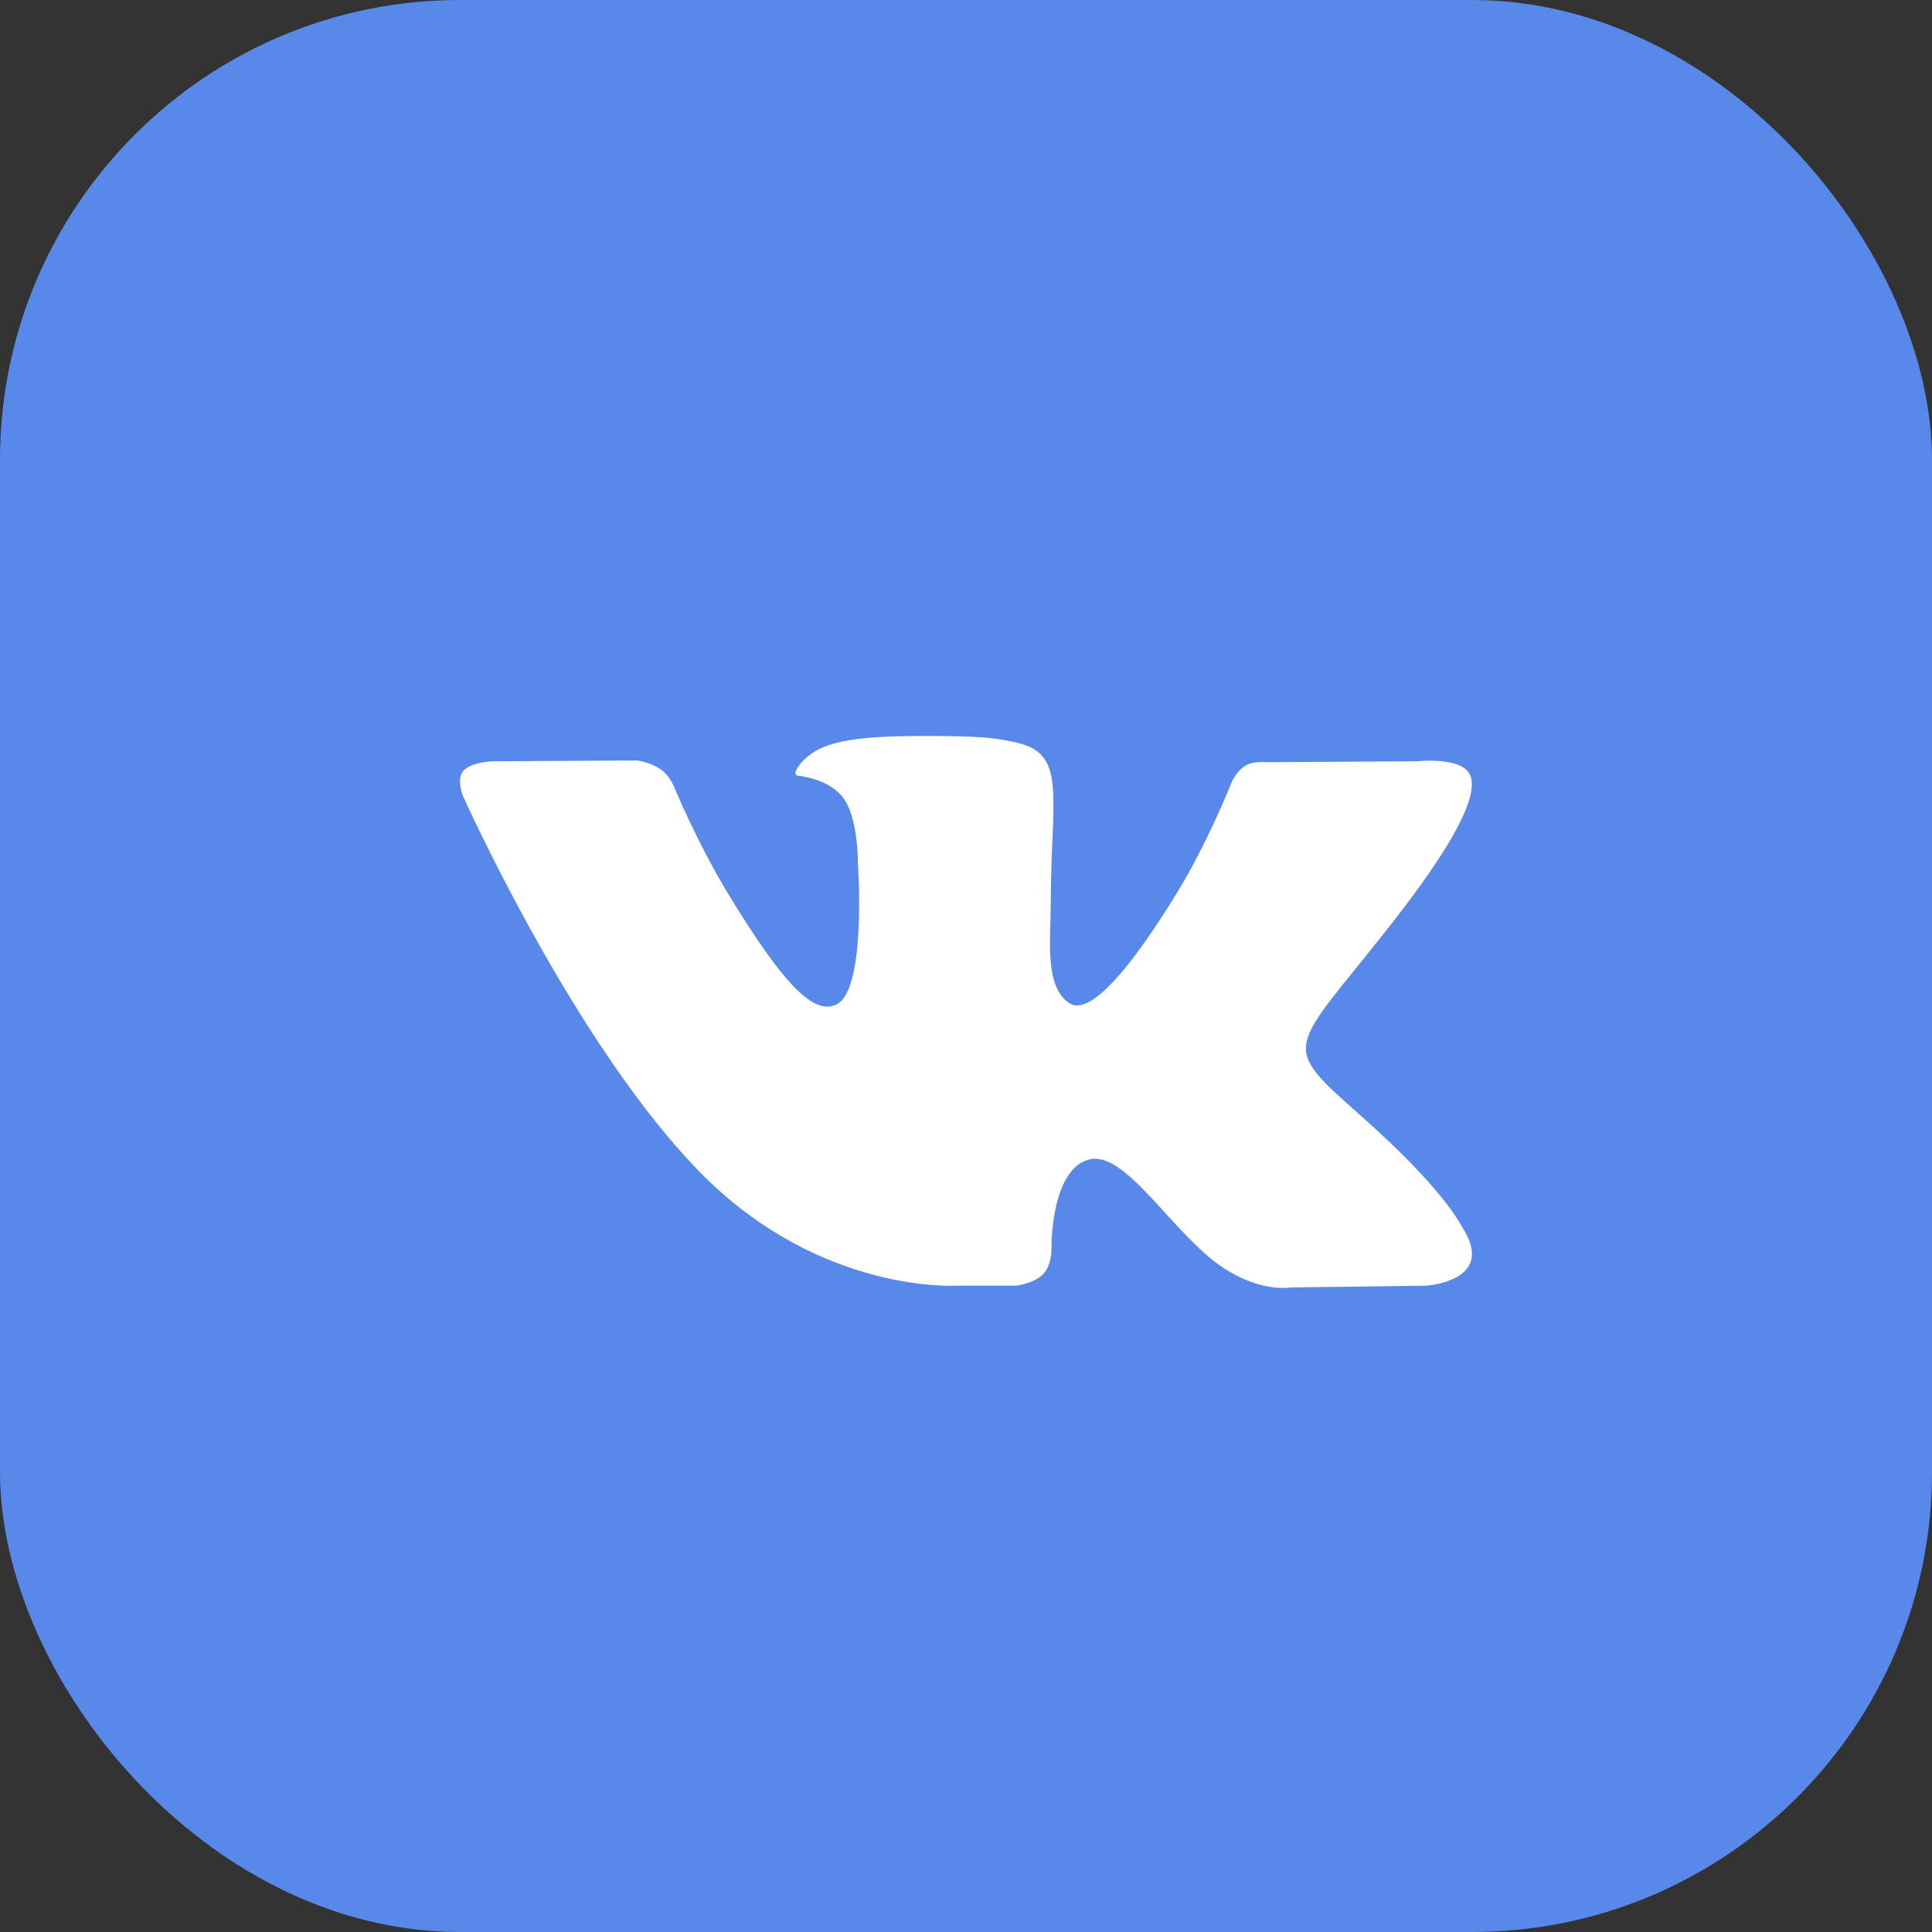 <svg width="21" height="21" viewBox="0 0 21 21" fill="none" xmlns="http://www.w3.org/2000/svg">
<rect x="0" y="0" width="21" height="21" fill="#333333" stroke="none"/>
<rect width="21" height="21" rx="5" fill="#5888EA"/>
<path d="M15.902 13.352C15.872 13.304 15.69 12.924 14.809 12.143C13.888 11.326 14.012 11.459 15.122 10.045C15.797 9.184 16.068 8.658 15.983 8.433C15.903 8.219 15.405 8.275 15.405 8.275L13.753 8.285C13.753 8.285 13.63 8.269 13.539 8.321C13.45 8.372 13.393 8.49 13.393 8.49C13.393 8.49 13.131 9.157 12.782 9.723C12.046 10.919 11.751 10.982 11.63 10.908C11.35 10.735 11.421 10.213 11.421 9.842C11.421 8.683 11.604 8.2 11.062 8.075C10.882 8.034 10.75 8.006 10.29 8.001C9.7 7.995 9.2 8.003 8.918 8.135C8.729 8.224 8.584 8.42 8.673 8.431C8.782 8.445 9.03 8.495 9.161 8.666C9.331 8.886 9.325 9.382 9.325 9.382C9.325 9.382 9.422 10.745 9.097 10.915C8.874 11.031 8.568 10.794 7.911 9.709C7.575 9.154 7.321 8.539 7.321 8.539C7.321 8.539 7.272 8.425 7.184 8.364C7.079 8.289 6.93 8.266 6.93 8.266L5.358 8.275C5.358 8.275 5.123 8.281 5.036 8.379C4.959 8.467 5.03 8.647 5.03 8.647C5.03 8.647 6.26 11.399 7.653 12.786C8.932 14.058 10.382 13.975 10.382 13.975H11.04C11.04 13.975 11.238 13.954 11.339 13.849C11.433 13.753 11.429 13.573 11.429 13.573C11.429 13.573 11.416 12.73 11.826 12.606C12.23 12.483 12.748 13.421 13.297 13.781C13.713 14.054 14.028 13.994 14.028 13.994L15.498 13.975C15.498 13.975 16.266 13.929 15.902 13.352Z" fill="white"/>
</svg>
